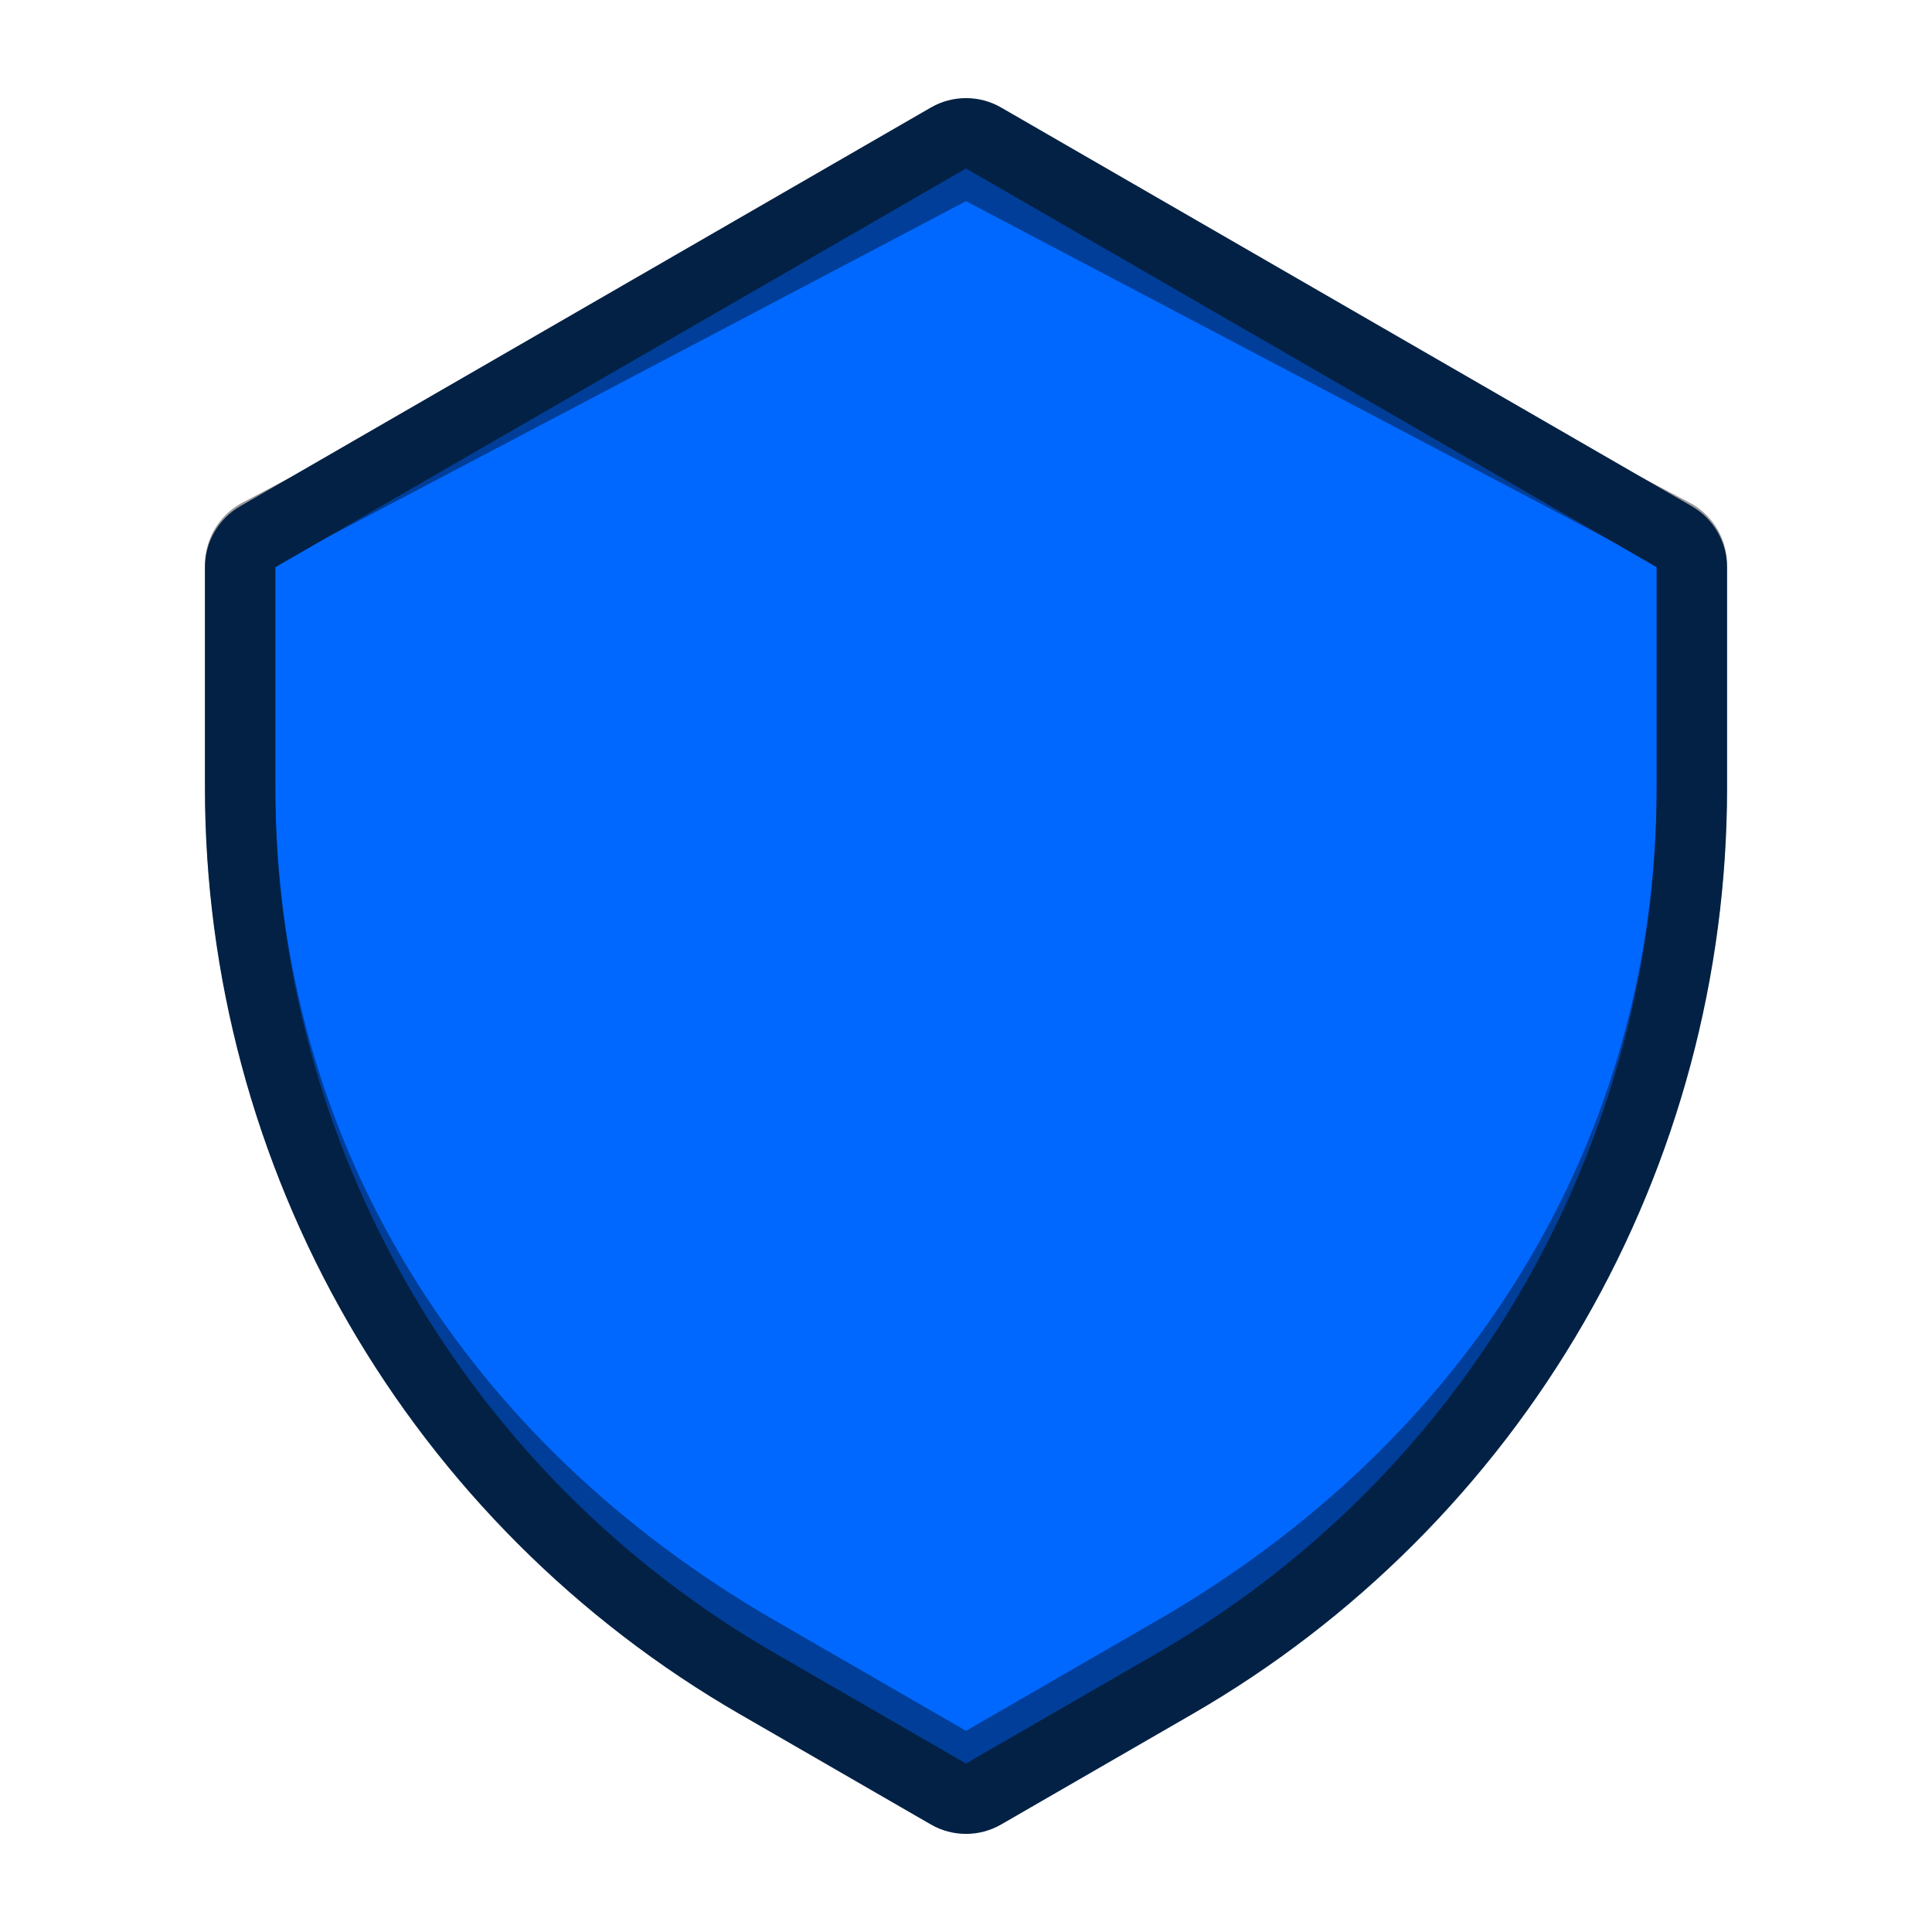 <?xml version="1.0" encoding="utf-8"?>
<!-- Generator: Adobe Illustrator 22.0.1, SVG Export Plug-In . SVG Version: 6.00 Build 0)  -->
<svg version="1.1"
	 id="svg2" xmlns:cc="http://creativecommons.org/ns#" xmlns:dc="http://purl.org/dc/elements/1.1/" xmlns:rdf="http://www.w3.org/1999/02/22-rdf-syntax-ns#" xmlns:svg="http://www.w3.org/2000/svg"
	 xmlns="http://www.w3.org/2000/svg" xmlns:xlink="http://www.w3.org/1999/xlink" x="0px" y="0px" viewBox="0 0 512 512"
	 style="enable-background:new 0 0 512 512;" xml:space="preserve">
<g id="g228">
	<path style="fill:#0068FF;" d="M256,35.214L64.794,145.607v56.887c0,101.421,54.107,195.138,141.94,245.848L256,476.786
		l49.266-28.444c87.833-50.71,141.94-144.427,141.94-245.848v-56.887L256,35.214z"/>
	<path style="opacity:0.4;enable-background:new    ;" d="M256,53.314l183.039,96.355v58.564
		c0,94.548-50.441,173.897-132.322,221.171L256,458.686l-50.718-29.282C123.402,382.13,72.961,302.781,72.961,208.233v-58.564
		L256,53.314 M256,34.669c-3.219,0-6.438,0.833-9.322,2.498l-183.04,96.356c-5.769,3.331-9.322,9.486-9.322,16.147v58.564
		c0,49.659,13.124,98.638,37.953,141.644s60.685,70.845,103.691,95.674l50.718,29.282c2.884,1.665,6.103,2.498,9.322,2.498
		c3.219,0,6.438-0.833,9.322-2.498l50.718-29.282c43.006-24.829,78.861-52.668,103.691-95.674
		c24.829-43.006,37.953-91.985,37.953-141.644V149.67c0-6.661-3.554-12.816-9.322-16.147l-183.04-96.356
		C262.438,35.502,259.219,34.669,256,34.669L256,34.669z"/>
	<path style="fill:#032144;" d="M256,44.645l183.039,105.678v58.564c0,94.548-50.441,181.914-132.322,229.188L256,467.355
		l-50.718-29.282C123.402,390.8,72.961,303.434,72.961,208.886v-58.564L256,44.645 M256,26c-3.219,0-6.438,0.833-9.322,2.498
		L63.638,134.175c-5.769,3.331-9.322,9.486-9.322,16.147v58.564c0,49.659,13.124,98.638,37.953,141.644
		s60.685,78.861,103.691,103.691l50.718,29.282c2.884,1.665,6.103,2.498,9.322,2.498c3.219,0,6.438-0.833,9.322-2.498l50.718-29.282
		c43.006-24.829,78.861-60.685,103.691-103.691c24.829-43.006,37.953-91.985,37.953-141.644v-58.564
		c0-6.661-3.554-12.816-9.322-16.147L265.322,28.498C262.438,26.833,259.219,26,256,26L256,26z"/>
</g>
</svg>
